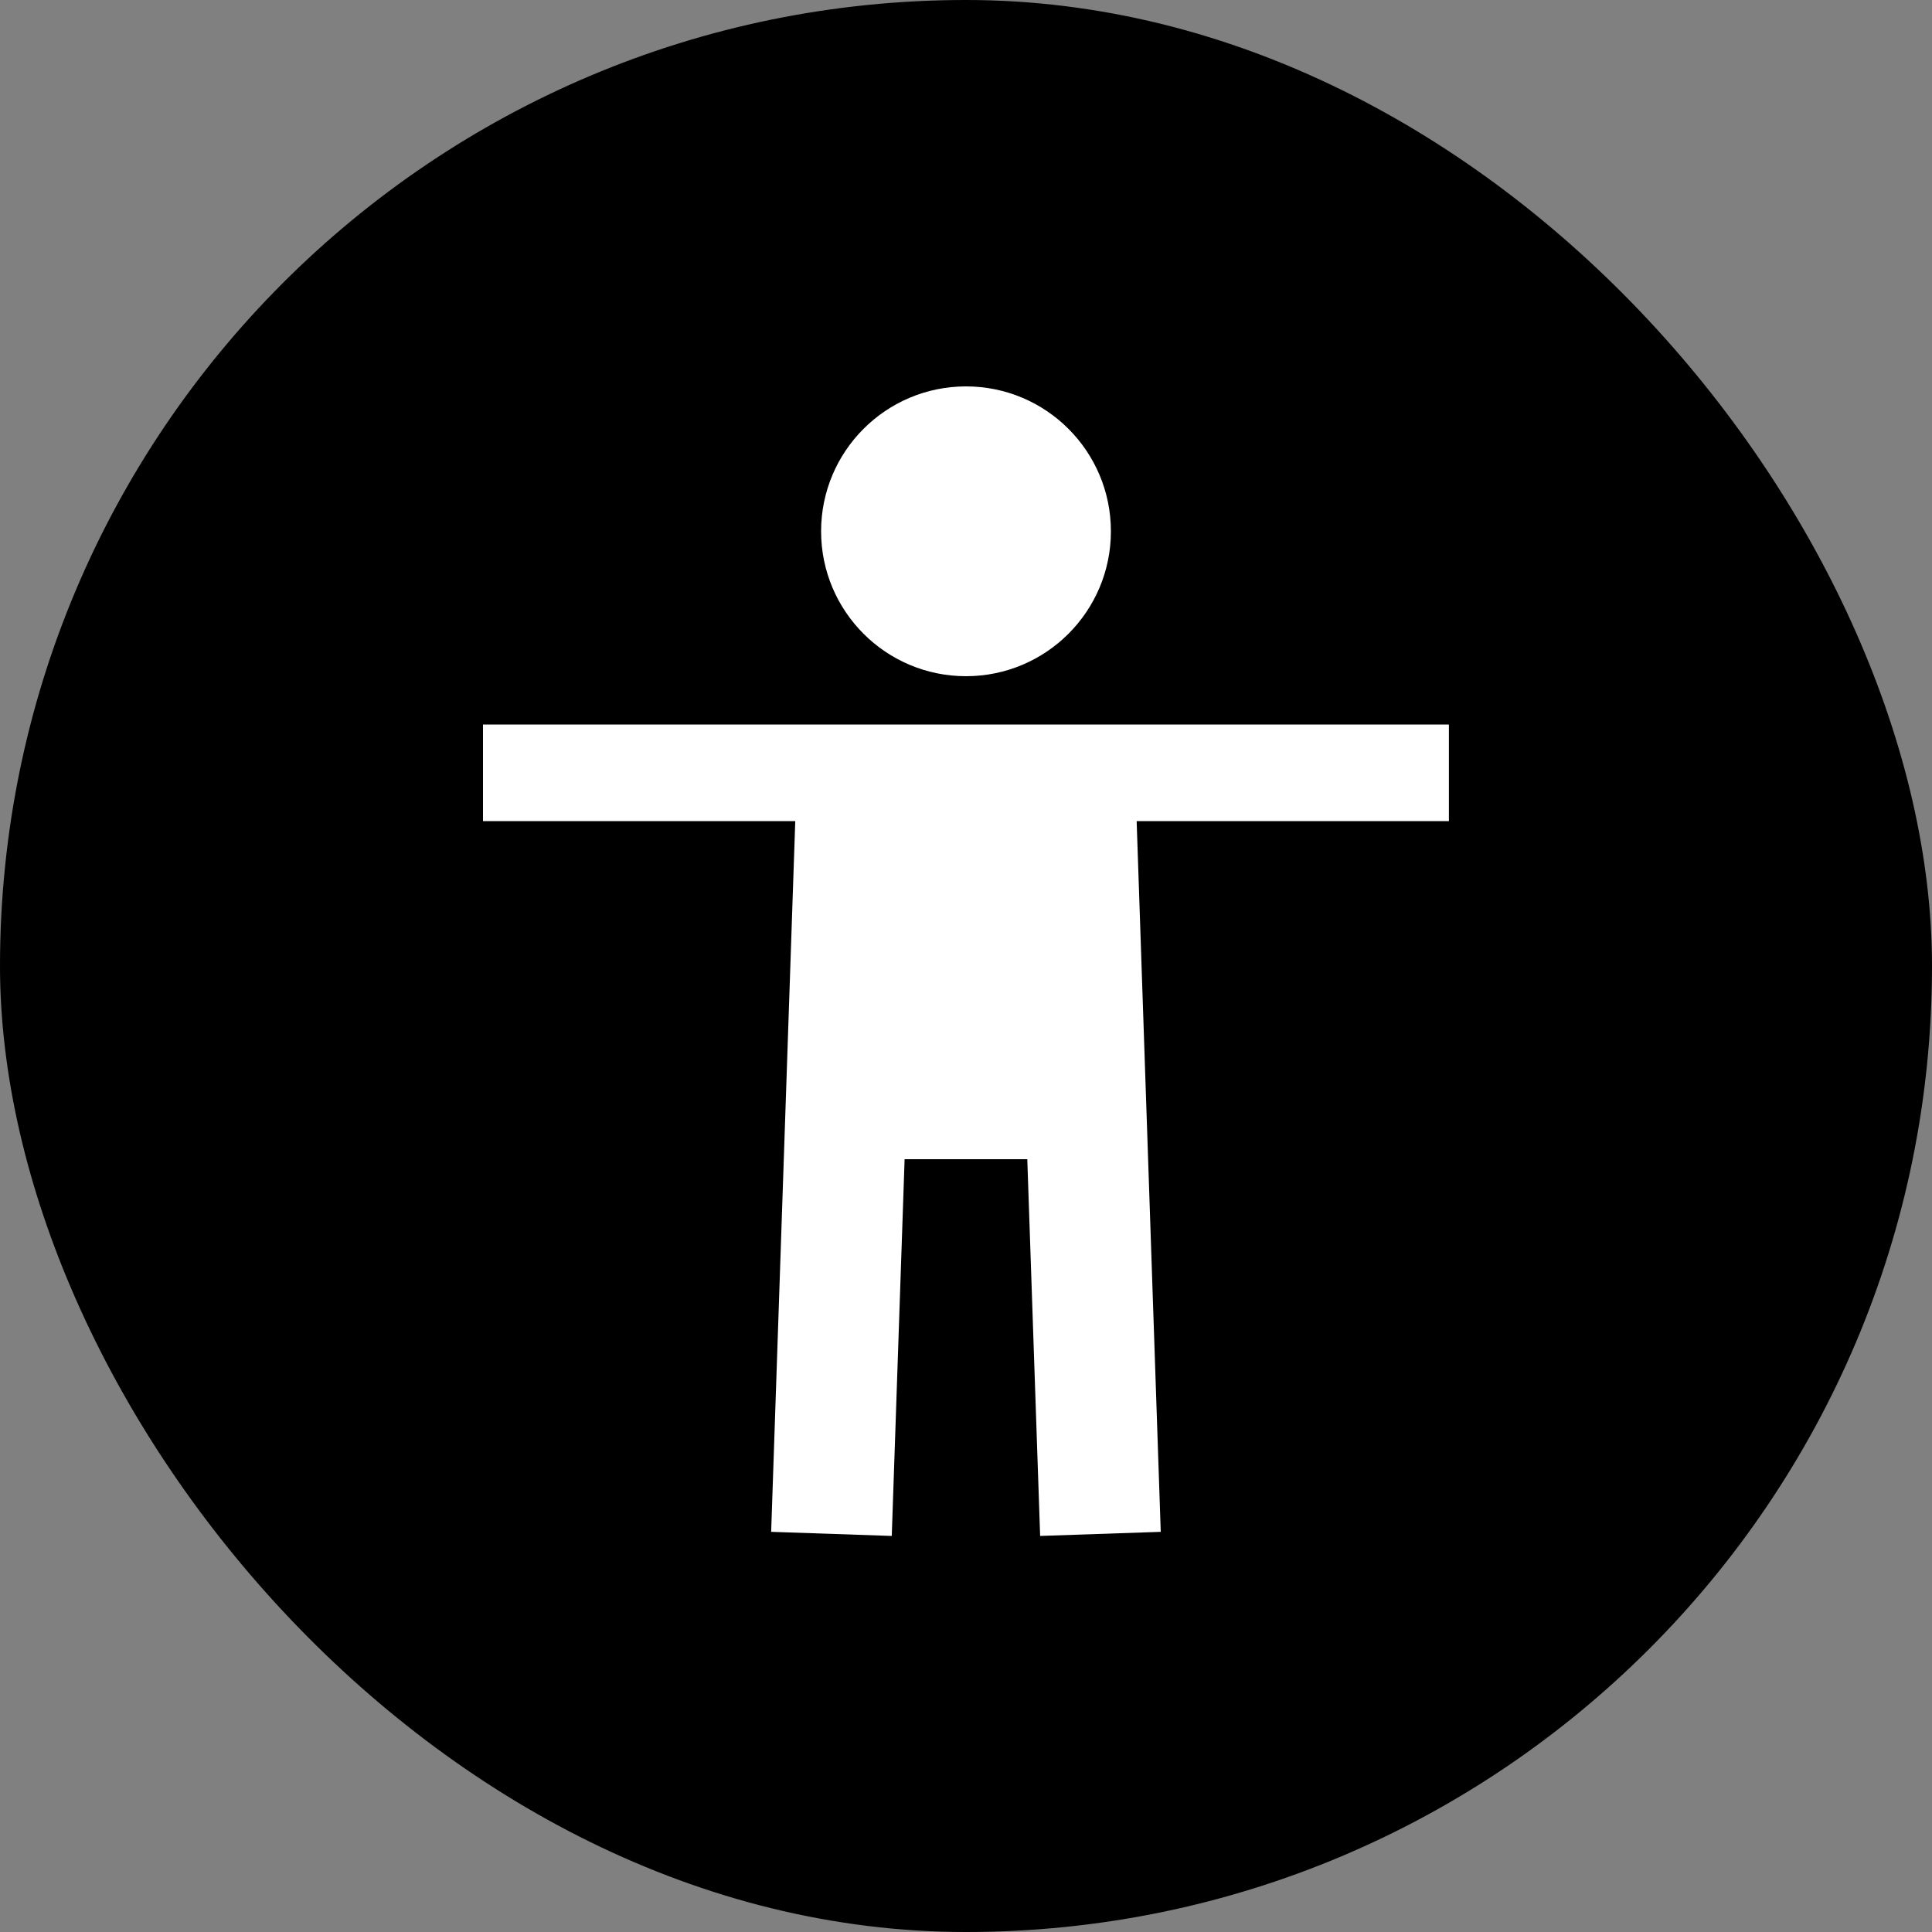 <svg xmlns="http://www.w3.org/2000/svg" height="24" width="24" viewBox="0 0 24 24">
  <rect x="0" y="0" width="24" height="24" fill="#808080" stroke="none"/>
  <rect
    data-element="frame"
    x="0"
    y="0"
    width="24"
    height="24"
    rx="24"
    ry="24"
    stroke="none"
    fill="currentcolor"
  ></rect>
  <g
    transform="translate(4.8 4.8) scale(0.6)"
    fill="#FFFFFF"
    class="nc-icon-wrapper"
  >
    <circle cx="12" cy="3" r="3" fill="#FFFFFF" stroke-width="0" data-color="color-2"></circle>
    <path
      d="m22,7H2v2h6.465l-.499,14.715,2.497.085.266-7.8h2.54l.266,7.8,2.497-.085-.499-14.715h6.465v-2Z"
      stroke-width="0"
      fill="#FFFFFF"
    ></path>
  </g>
</svg>
